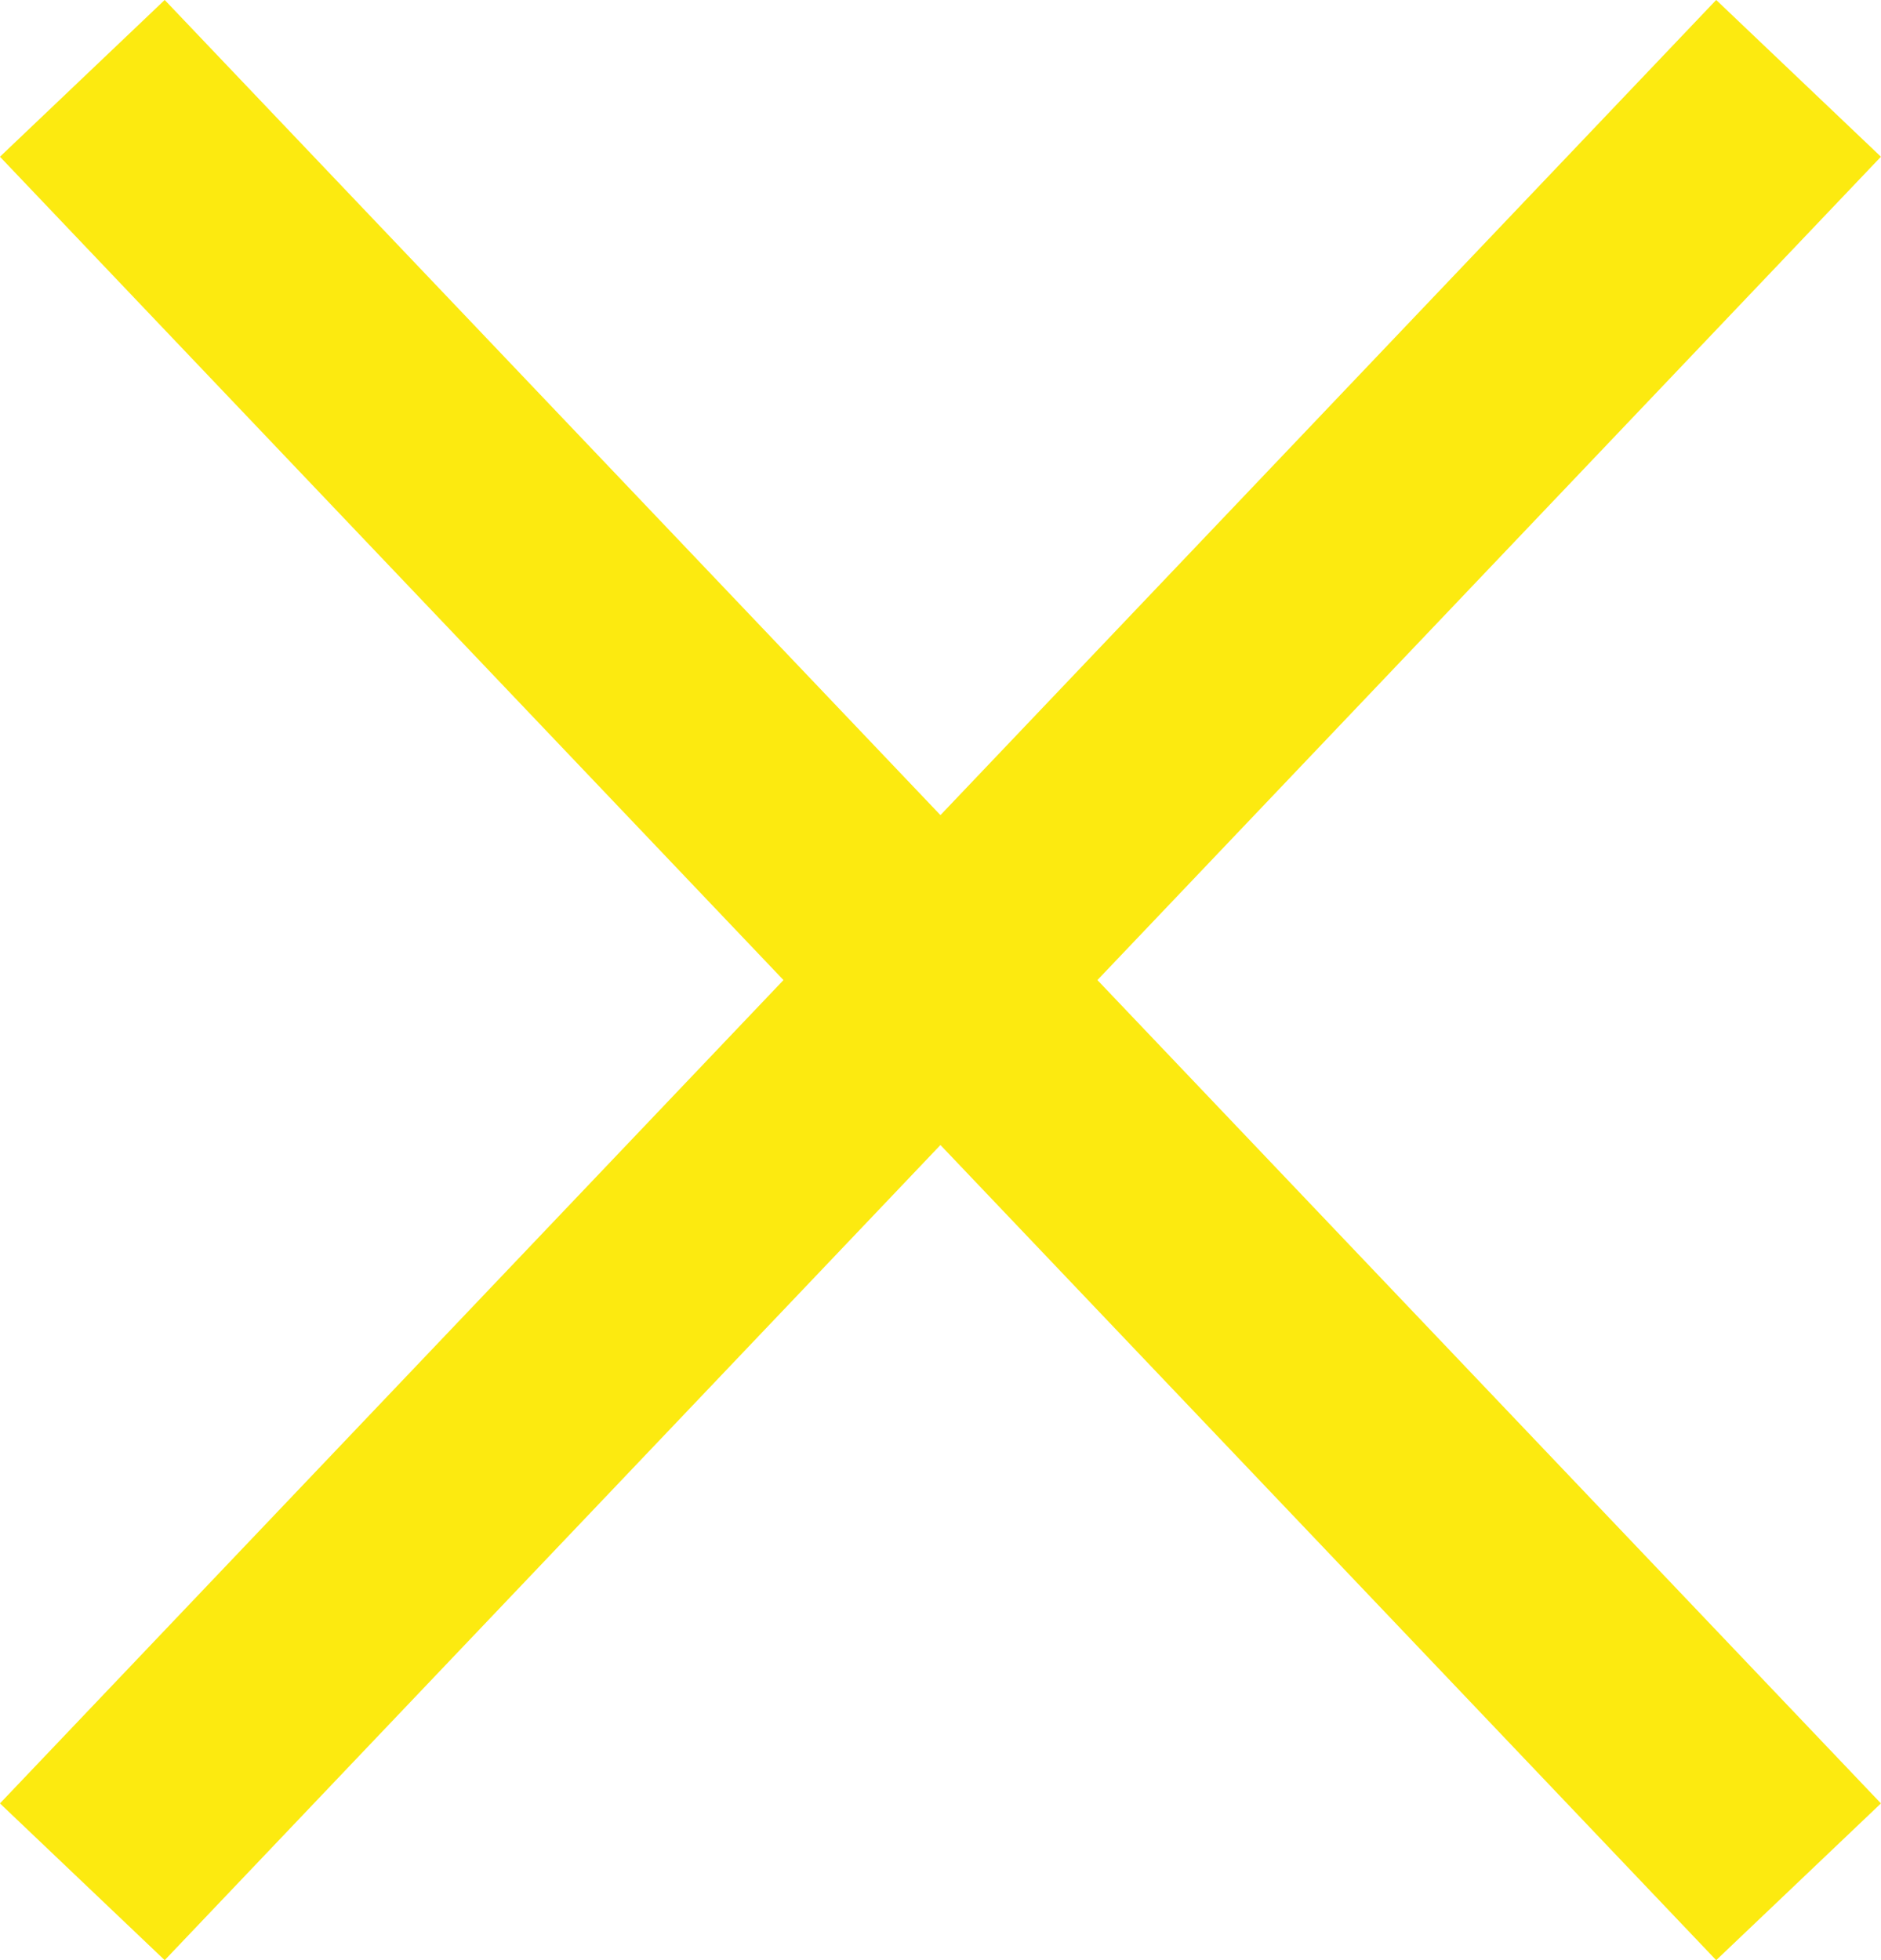 <svg xmlns="http://www.w3.org/2000/svg" viewBox="2493.276 29.311 16.542 17.239"><defs><style>.a{fill:none;stroke:#fcea10;stroke-width:2px;}</style></defs><g transform="translate(2151 -299.068)"><line class="a" x2="15.093" y2="15.86" transform="translate(343 329.068)"/><line class="a" x1="15.093" y2="15.86" transform="translate(343 329.068)"/></g></svg>
